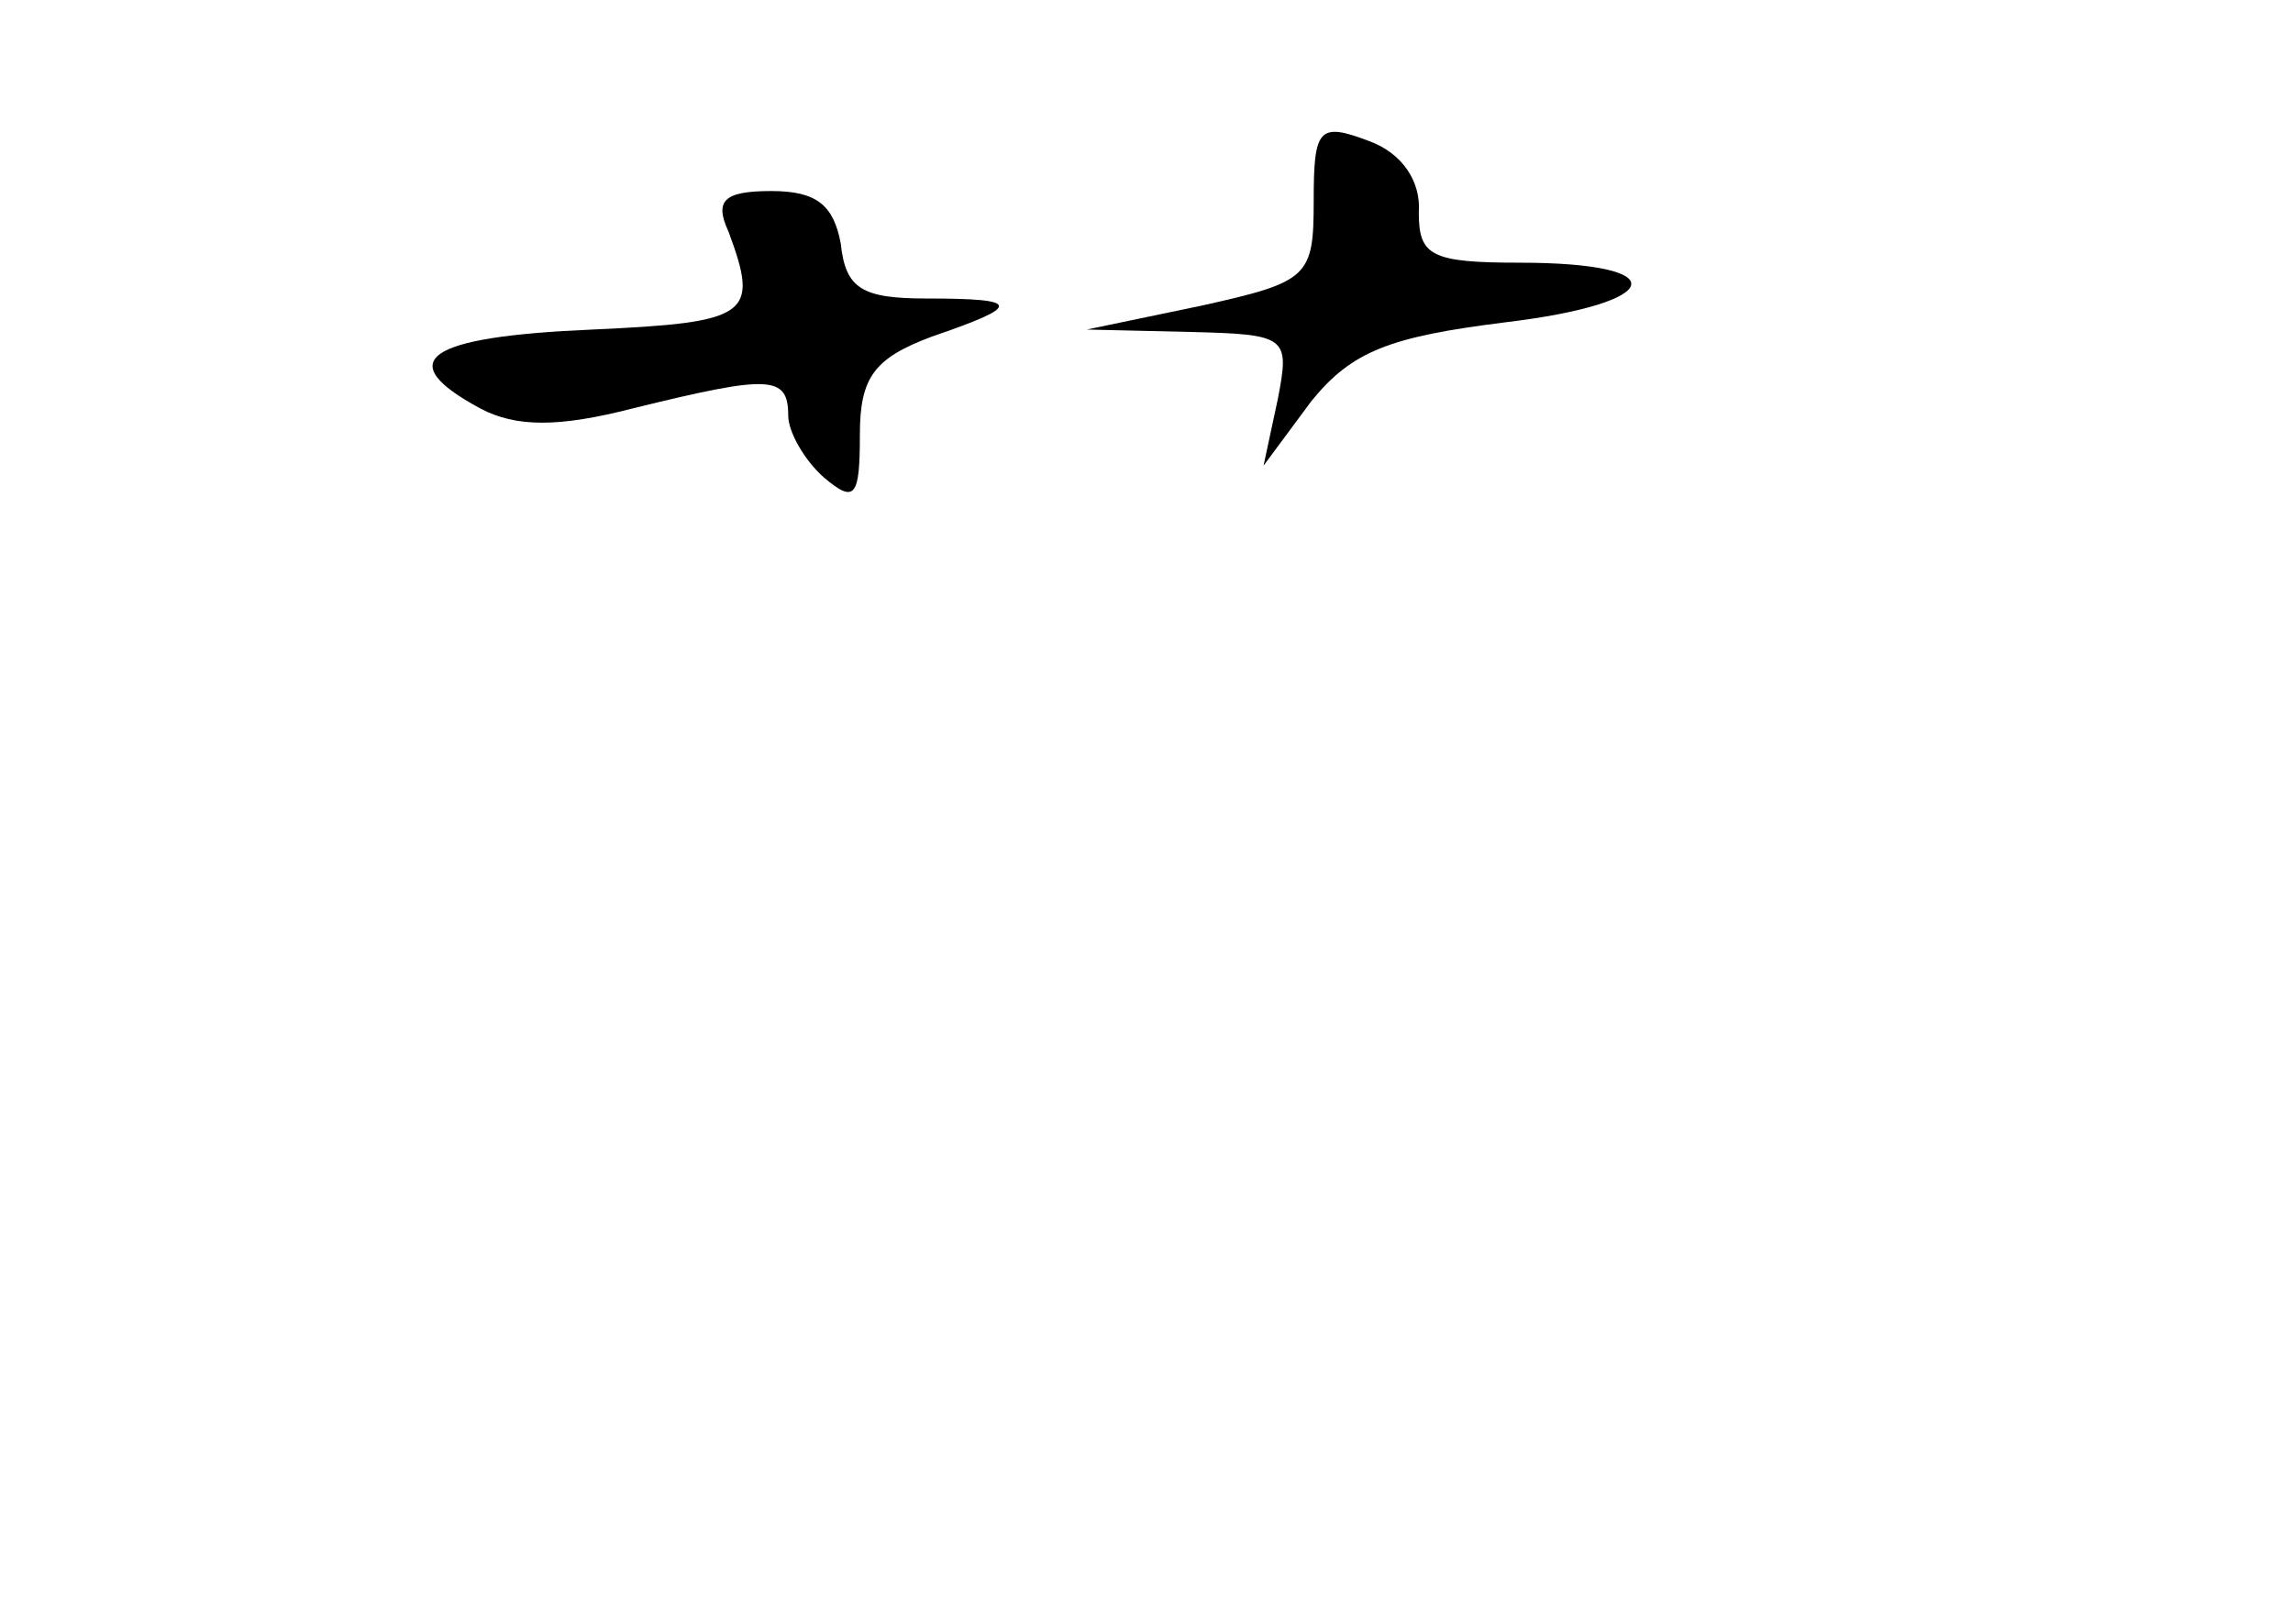 <?xml version="1.0" standalone="no"?>
<!DOCTYPE svg PUBLIC "-//W3C//DTD SVG 20010904//EN"
 "http://www.w3.org/TR/2001/REC-SVG-20010904/DTD/svg10.dtd">
<svg version="1.0" xmlns="http://www.w3.org/2000/svg"
 width="96pt" height="68pt" viewBox="0 0 96 68"
 preserveAspectRatio="xMidYMid meet">
<g transform="translate(0,68) scale(0.1,-0.1)"
fill="#000000" stroke="none">
<path d="M550 596 c0 -32 -2 -34 -47 -44 l-48 -10 43 -1 c41 -1 42 -2 37 -28
l-6 -28 20 27 c17 21 33 27 81 33 67 8 72 25 6 25 -37 0 -42 3 -42 21 1 13 -7
25 -21 30 -21 8 -23 5 -23 -25z"/>
<path d="M305 583 c13 -35 9 -38 -57 -41 -70 -3 -84 -13 -47 -33 15 -8 33 -8
64 0 57 14 65 14 65 -3 0 -7 7 -19 15 -26 13 -11 15 -8 15 18 0 24 6 32 30 41
38 13 38 16 -2 16 -27 0 -34 4 -36 23 -3 16 -10 22 -29 22 -20 0 -24 -4 -18
-17z"/>
</g>
</svg>
